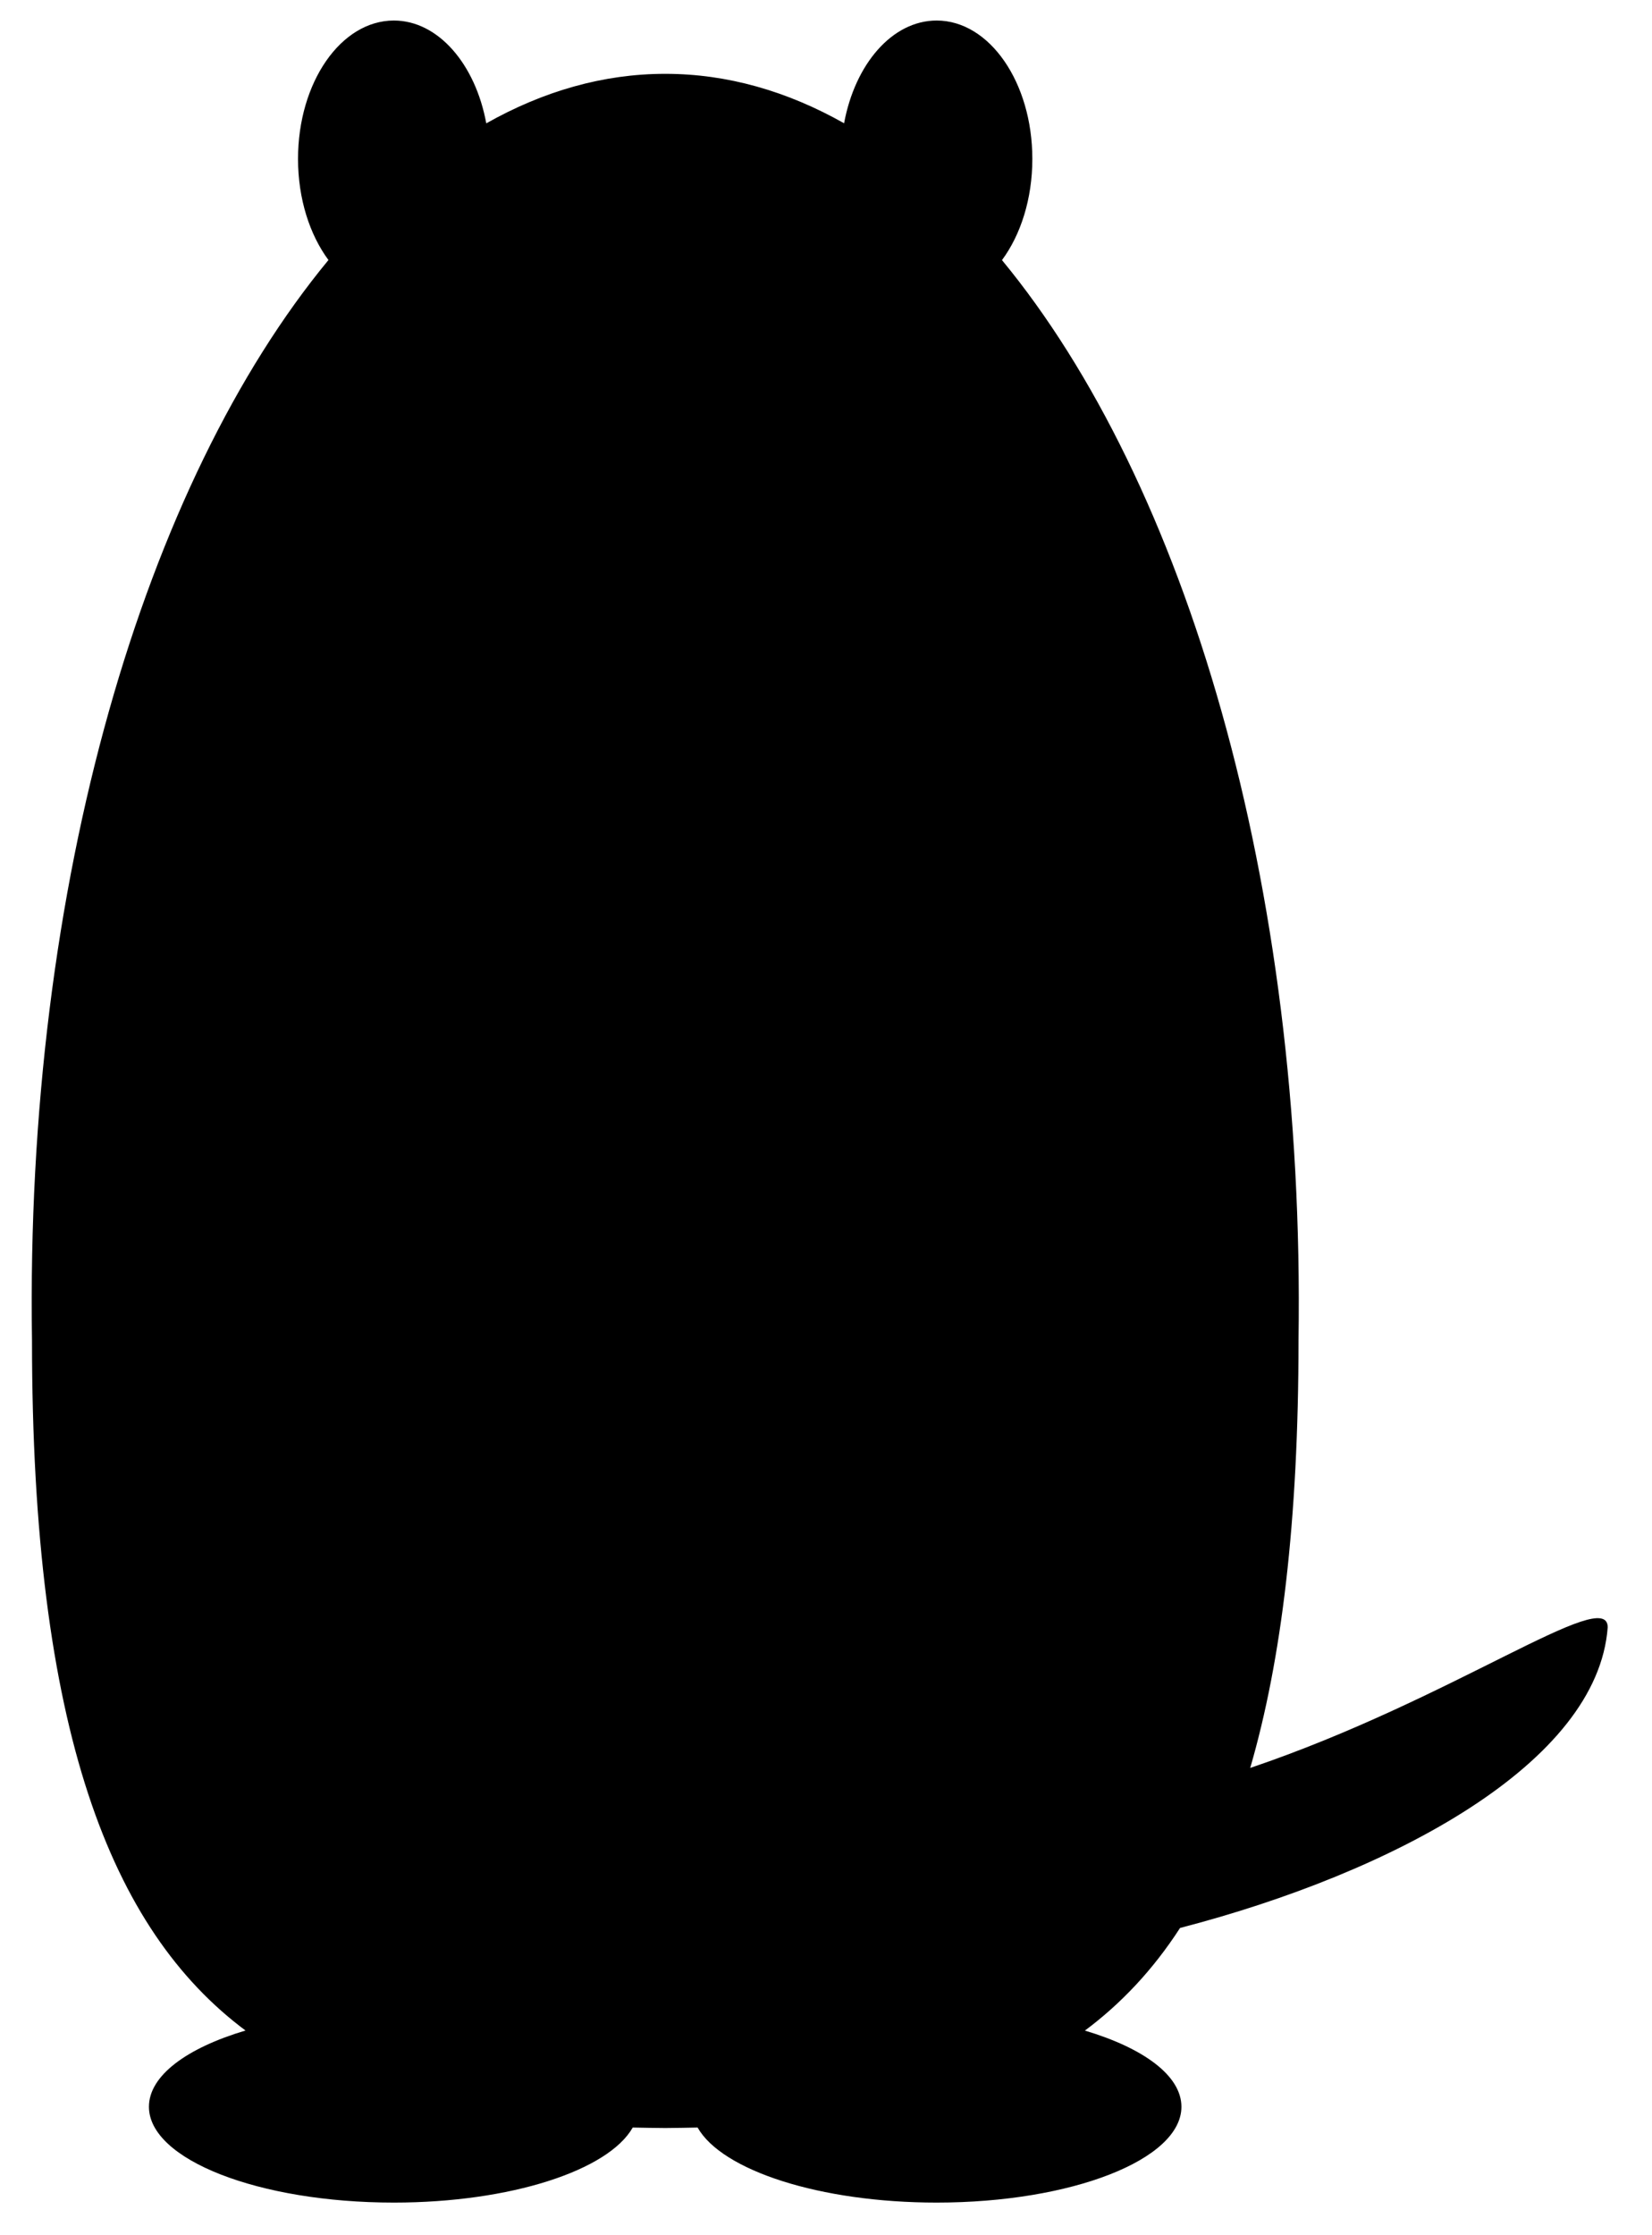 <?xml version="1.0" encoding="UTF-8" standalone="no"?>
<svg
   width="43.37"
   height="58.677"
   viewBox="0 0 43.37 58.677"
   version="1.1"
   id="svg17"
   sodipodi:docname="marmot.svg"
   xmlns:inkscape="http://www.inkscape.org/namespaces/inkscape"
   xmlns:sodipodi="http://sodipodi.sourceforge.net/DTD/sodipodi-0.dtd"
   xmlns="http://www.w3.org/2000/svg"
   xmlns:svg="http://www.w3.org/2000/svg">
  <sodipodi:namedview
     id="namedview17"
     pagecolor="#ffffff"
     bordercolor="#666666"
     borderopacity="1.0"
     inkscape:showpageshadow="2"
     inkscape:pageopacity="0.0"
     inkscape:pagecheckerboard="0"
     inkscape:deskcolor="#d1d1d1" />
  <defs
     id="defs3">
    <clipPath
       id="clip-0">
      <path
         clip-rule="nonzero"
         d="M 22 0.262 L 28 0.262 L 28 8 L 22 8 Z M 22 0.262 "
         id="path1" />
    </clipPath>
    <clipPath
       id="clip-1">
      <path
         clip-rule="nonzero"
         d="M 7 0.262 L 13 0.262 L 13 8 L 7 8 Z M 7 0.262 "
         id="path2" />
    </clipPath>
    <clipPath
       id="clip-2">
      <path
         clip-rule="nonzero"
         d="M 17 42 L 42.75 42 L 42.75 52 L 17 52 Z M 17 42 "
         id="path3" />
    </clipPath>
  </defs>
  <path
     id="path4"
     d="M 10.34 0.539 C 8.949 0.539 7.824 2.164 7.824 4.172 C 7.824 5.22 8.132 6.163 8.623 6.826 C 3.808 12.659 0.656 23.148 0.84 35.188 C 0.84 45.427 2.909 50.664 6.445 53.303 C 4.904 53.762 3.91 54.487 3.91 55.305 C 3.91 56.691 6.789 57.82 10.34 57.82 C 13.408 57.82 15.973 56.975 16.611 55.85 C 16.896 55.854 17.174 55.863 17.465 55.863 C 17.754 55.863 18.031 55.854 18.314 55.85 C 18.952 56.975 21.519 57.82 24.59 57.82 C 28.137 57.82 31.016 56.691 31.016 55.305 C 31.016 54.488 30.021 53.764 28.482 53.305 C 29.422 52.604 30.26 51.724 30.98 50.611 C 36.592 49.153 41.944 46.278 42.207 42.719 C 42.207 41.607 38.146 44.61 32.822 46.41 C 33.646 43.577 34.09 39.919 34.09 35.188 C 34.271 23.149 31.118 12.662 26.305 6.828 C 26.796 6.165 27.102 5.221 27.102 4.172 C 27.102 2.164 25.977 0.539 24.59 0.539 C 23.423 0.539 22.446 1.683 22.16 3.236 C 20.671 2.395 19.096 1.938 17.465 1.938 C 15.832 1.938 14.256 2.397 12.766 3.238 C 12.481 1.684 11.503 0.539 10.34 0.539 z " />
  <g
     clip-path="url(#clip-0)"
     id="g6" />
  <g
     clip-path="url(#clip-1)"
     id="g7" />
  <g
     clip-path="url(#clip-2)"
     id="g8" />
</svg>
